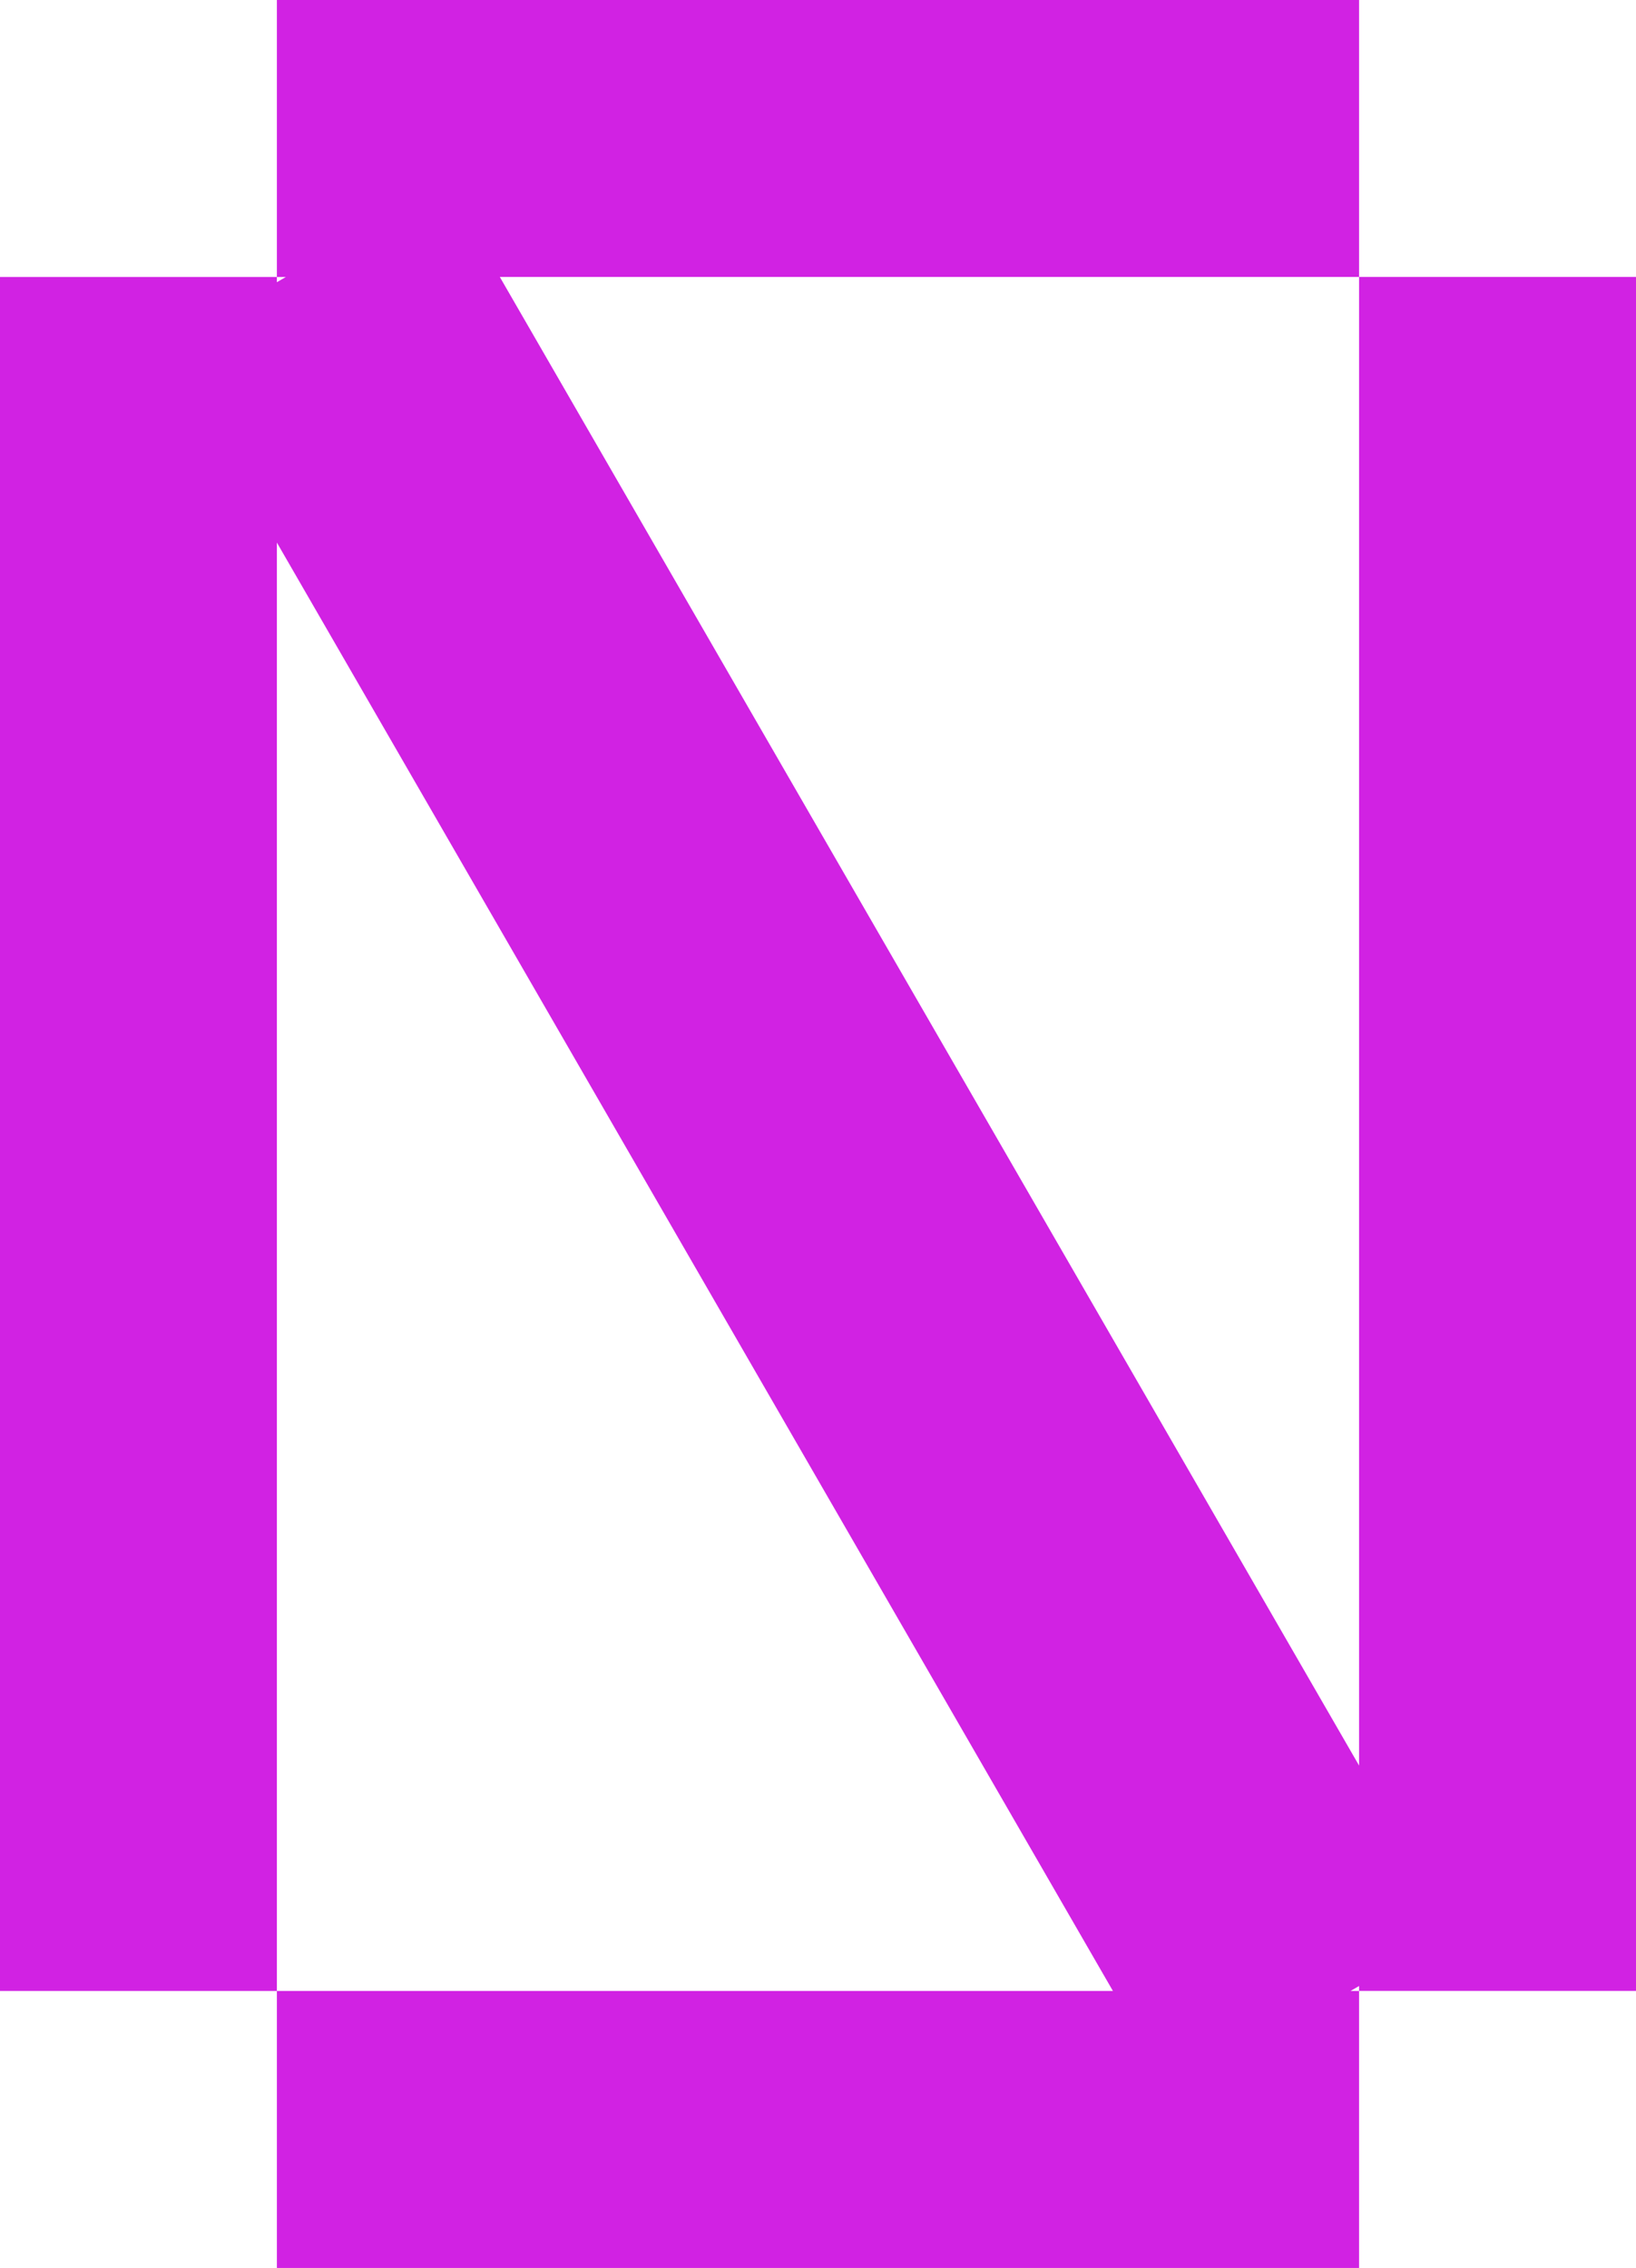 <?xml version="1.0" encoding="UTF-8" standalone="no"?>
<!-- Created with Inkscape (http://www.inkscape.org/) -->

<svg
   width="39.079mm"
   height="54.162mm"
   viewBox="0 0 39.079 54.162"
   version="1.1"
   id="svg2833"
   inkscape:version="1.1 (c4e8f9e, 2021-05-24)"
   sodipodi:docname="eyes-open.svg"
   xmlns:inkscape="http://www.inkscape.org/namespaces/inkscape"
   xmlns:sodipodi="http://sodipodi.sourceforge.net/DTD/sodipodi-0.dtd"
   xmlns="http://www.w3.org/2000/svg"
   xmlns:svg="http://www.w3.org/2000/svg">
  <sodipodi:namedview
     id="namedview2835"
     pagecolor="#505050"
     bordercolor="#eeeeee"
     borderopacity="1"
     inkscape:pageshadow="0"
     inkscape:pageopacity="0"
     inkscape:pagecheckerboard="0"
     inkscape:document-units="mm"
     showgrid="false"
     fit-margin-top="0"
     fit-margin-left="0"
     fit-margin-right="0"
     fit-margin-bottom="0"
     inkscape:zoom="0.73940797"
     inkscape:cx="0.67621668"
     inkscape:cy="-114.95683"
     inkscape:window-width="1920"
     inkscape:window-height="1015"
     inkscape:window-x="0"
     inkscape:window-y="0"
     inkscape:window-maximized="1"
     inkscape:current-layer="layer1" />
  <defs
     id="defs2830" />
  <g
     inkscape:label="Layer 1"
     inkscape:groupmode="layer"
     id="layer1"
     transform="translate(-73.282,-178.954)">
    <path
       id="rect2562-7"
       style="display:inline;fill:#d122e3;fill-opacity:1;stroke-width:5.292;stroke-miterlimit:4;stroke-dasharray:none;paint-order:fill markers stroke"
       d="m 79.896,178.954 v 6.615 h 0.214 l -0.214,0.124 v -0.124 h -6.615 v 40.932 h 6.615 v -34.589 l 19.97,34.589 H 79.896 v 6.615 h 25.85 v -6.615 h -0.204 l 0.204,-0.118 v 0.117 h 6.615 v -40.932 h -6.615 v 35.55 l -20.525,-35.55 h 20.525 v -6.615 z"
       inkscape:export-filename="/home/fahim/Documents/inkscape/eye-open.png"
       inkscape:export-xdpi="100"
       inkscape:export-ydpi="100" />
  </g>
</svg>
